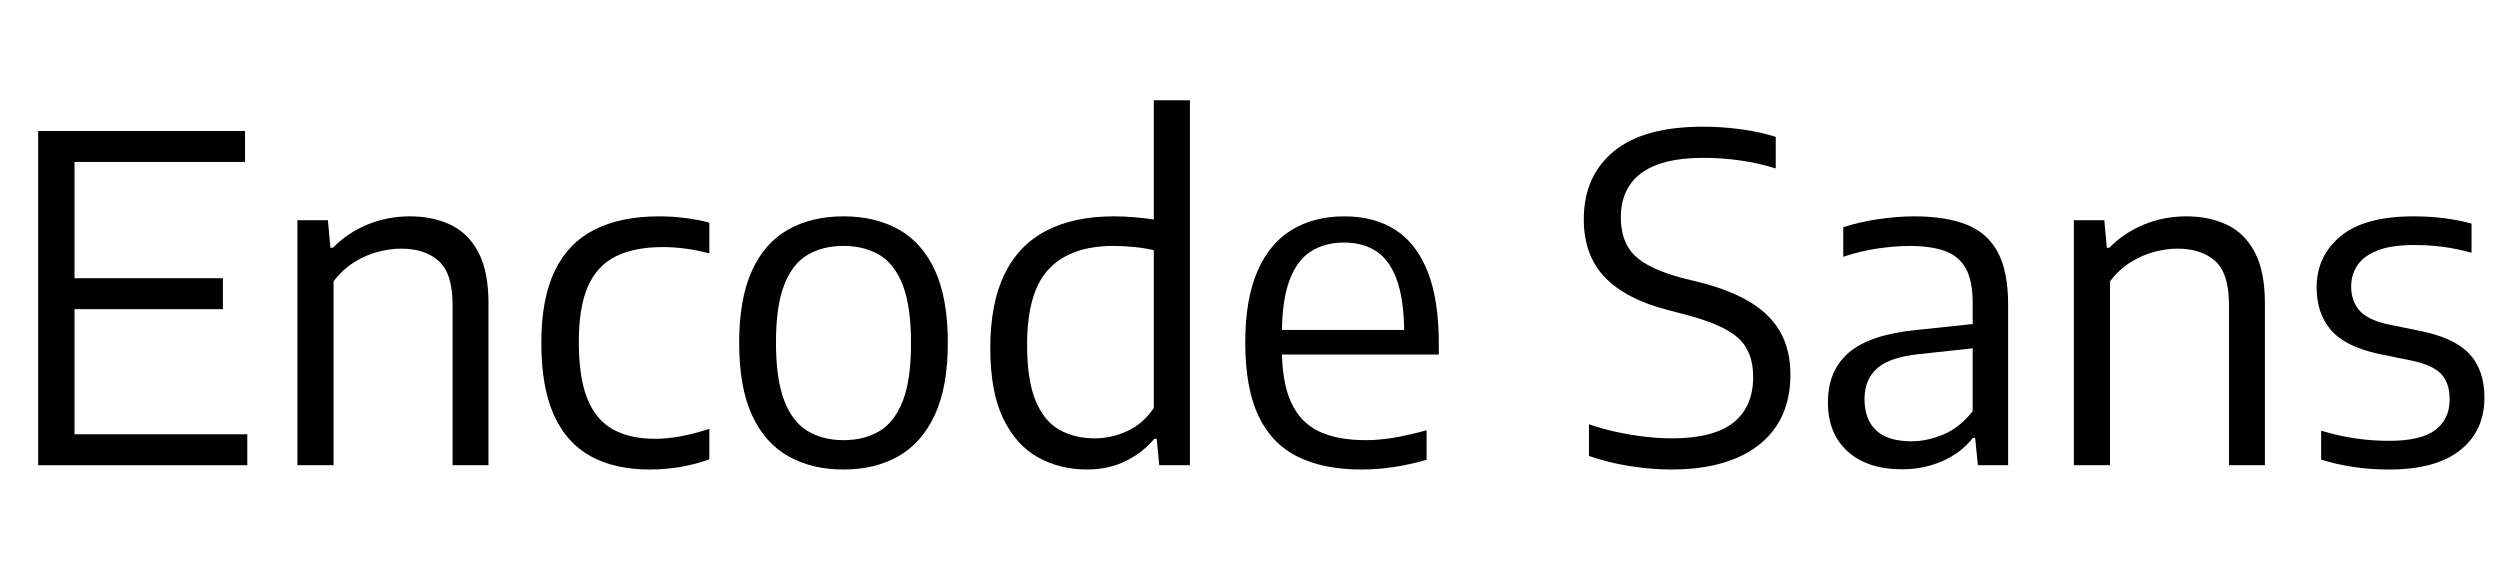 <svg width="77.49" height="17.5" viewBox="0 0 77.49 17.5" xmlns="http://www.w3.org/2000/svg"><path transform="translate(0 14.42) scale(.007 -.007)" d="M169 0V1480H1085V1343H330V137H1095V0ZM271 691V828H987V691Z"/><path transform="translate(8.162 14.42) scale(.007 -.007)" d="m151 0v1085h135l11-122h11q66 67 154 103t187 36q102 0 180.5-37.5t123-122 44.5-225.5v-717h-159v710q0 140-61.5 194.5t-166.5 54.5q-48 0-102-14t-105.5-46-91.5-85v-814z"/><path transform="translate(16.121 14.42) scale(.007 -.007)" d="m574-19q-154 0-261 58.5t-163 182-56 320.5 60.5 320.5 176.5 181.5 284 58q57 0 114-7t109-21v-136q-53 14-104.5 21t-101.5 7q-125 0-208-41t-123.5-133-40.5-246q0-158 38-252t113.5-135.5 185.5-41.5q53 0 111 10.5t130 33.5v-135q-64-23-130.5-34t-133.5-11z"/><path transform="translate(22.253 14.42) scale(.007 -.007)" d="m556-19q-140 0-244 58.5t-161 182-57 320.5q0 195 56.5 319t160.5 182.5 245 58.5 245-58.5 160.5-182 56.5-319.5q0-195-57.5-319t-161-183-243.5-59zm0 130q92 0 159 40t103.5 133.5 36.5 254.5q0 164-36.5 258.5t-104 134-158.5 39.5q-92 0-159-39.5t-103.5-133-36.5-254.5q0-163 36.5-257.5t103.5-135 159-40.5z"/><path transform="translate(30.037 14.42) scale(.007 -.007)" d="m521-19q-118 0-215 53.5t-154.5 171.5-57.5 314 62.5 325 184.5 193 300 64q46 0 92-4t85-10v528h160v-1616h-136l-11 117h-11q-48-59-124.5-97.5t-174.5-38.5zm36 138q73 0 143 32t118 102v699q-36 9-84 14t-95 5q-189 0-285.5-102t-96.5-335q0-160 38.5-250.5t106-127.5 155.5-37z"/><path transform="translate(37.94 14.42) scale(.007 -.007)" d="m608-19q-169 0-283.5 57.5t-172.5 181-58 323.5q0 191 53.5 315t152 184 233.5 60q133 0 226.5-60.5t142.5-185 49-317.5v-49h-770v109h652l-35-24q0 152-31.5 242t-91 129.5-144.5 39.5q-84 0-146-39t-95.5-129-33.5-243v-56q0-150 40.5-239.5t122.5-129 208-39.5q62 0 128.5 11.5t141.5 32.5v-131q-78-22-148.5-32.5t-140.5-10.5z"/><path transform="translate(48.573 14.42) scale(.007 -.007)" d="m462-19q-88 0-183.5 15t-181.5 45v140q62-21 125.5-34.5t124.5-20.5 117-7q184 0 272 69.5t88 202.5q0 113-66.5 172.5t-226.5 101.5l-80 21q-189 48-283 145.5t-94 257.5q0 191 132.5 300.5t394.5 109.5q86 0 170-11.5t153-33.5v-140q-76 24-156.5 35.5t-162.5 11.5q-127 0-208-31t-120-90-39-142q0-109 61-169t211-100l81-20q136-35 224-89.5t131-133 43-185.5q0-134-62-227.5t-180-143-285-49.5z"/><path transform="translate(56.014 14.42) scale(.007 -.007)" d="m420-18q-153 0-240.5 79t-87.5 217q0 142 93.5 221.5t300.5 99.5l291 31 15-106-296-32q-129-13-185.5-62.5t-56.5-136.5q0-91 52-139t155-48q71 0 143 30.5t129 102.5v479q0 100-31 154.5t-93 76.5-156 22q-61 0-138.5-11t-154.5-37v131q70 23 154.5 35.5t159.5 12.5q138 0 230.5-36t139-121.5 46.5-233.5v-711h-134l-12 121h-10q-53-67-135.5-103t-178.5-36z"/><path transform="translate(63.224 14.42) scale(.007 -.007)" d="m151 0v1085h135l11-122h11q66 67 154 103t187 36q102 0 180.5-37.5t123-122 44.5-225.5v-717h-159v710q0 140-61.5 194.5t-166.5 54.5q-48 0-102-14t-105.5-46-91.5-85v-814z"/><path transform="translate(71.183 14.42) scale(.007 -.007)" d="m410-19q-82 0-156.5 11t-144.5 33v128q80-24 153-34.5t148-10.5q141 0 204.5 48t63.5 135q0 74-38 113.5t-129 58.5l-147 30q-148 32-211.5 105.5t-63.5 189.5q0 137 105.5 225.5t324.5 88.5q70 0 133.5-8t122.5-24v-129q-66 18-126.5 26t-126.5 8q-103 0-164.5-24.5t-88.5-66-27-92.5q0-64 36-106t126-62l147-30q150-31 215.5-102t65.5-193q0-147-107.5-232.5t-314.5-85.5z"/></svg>